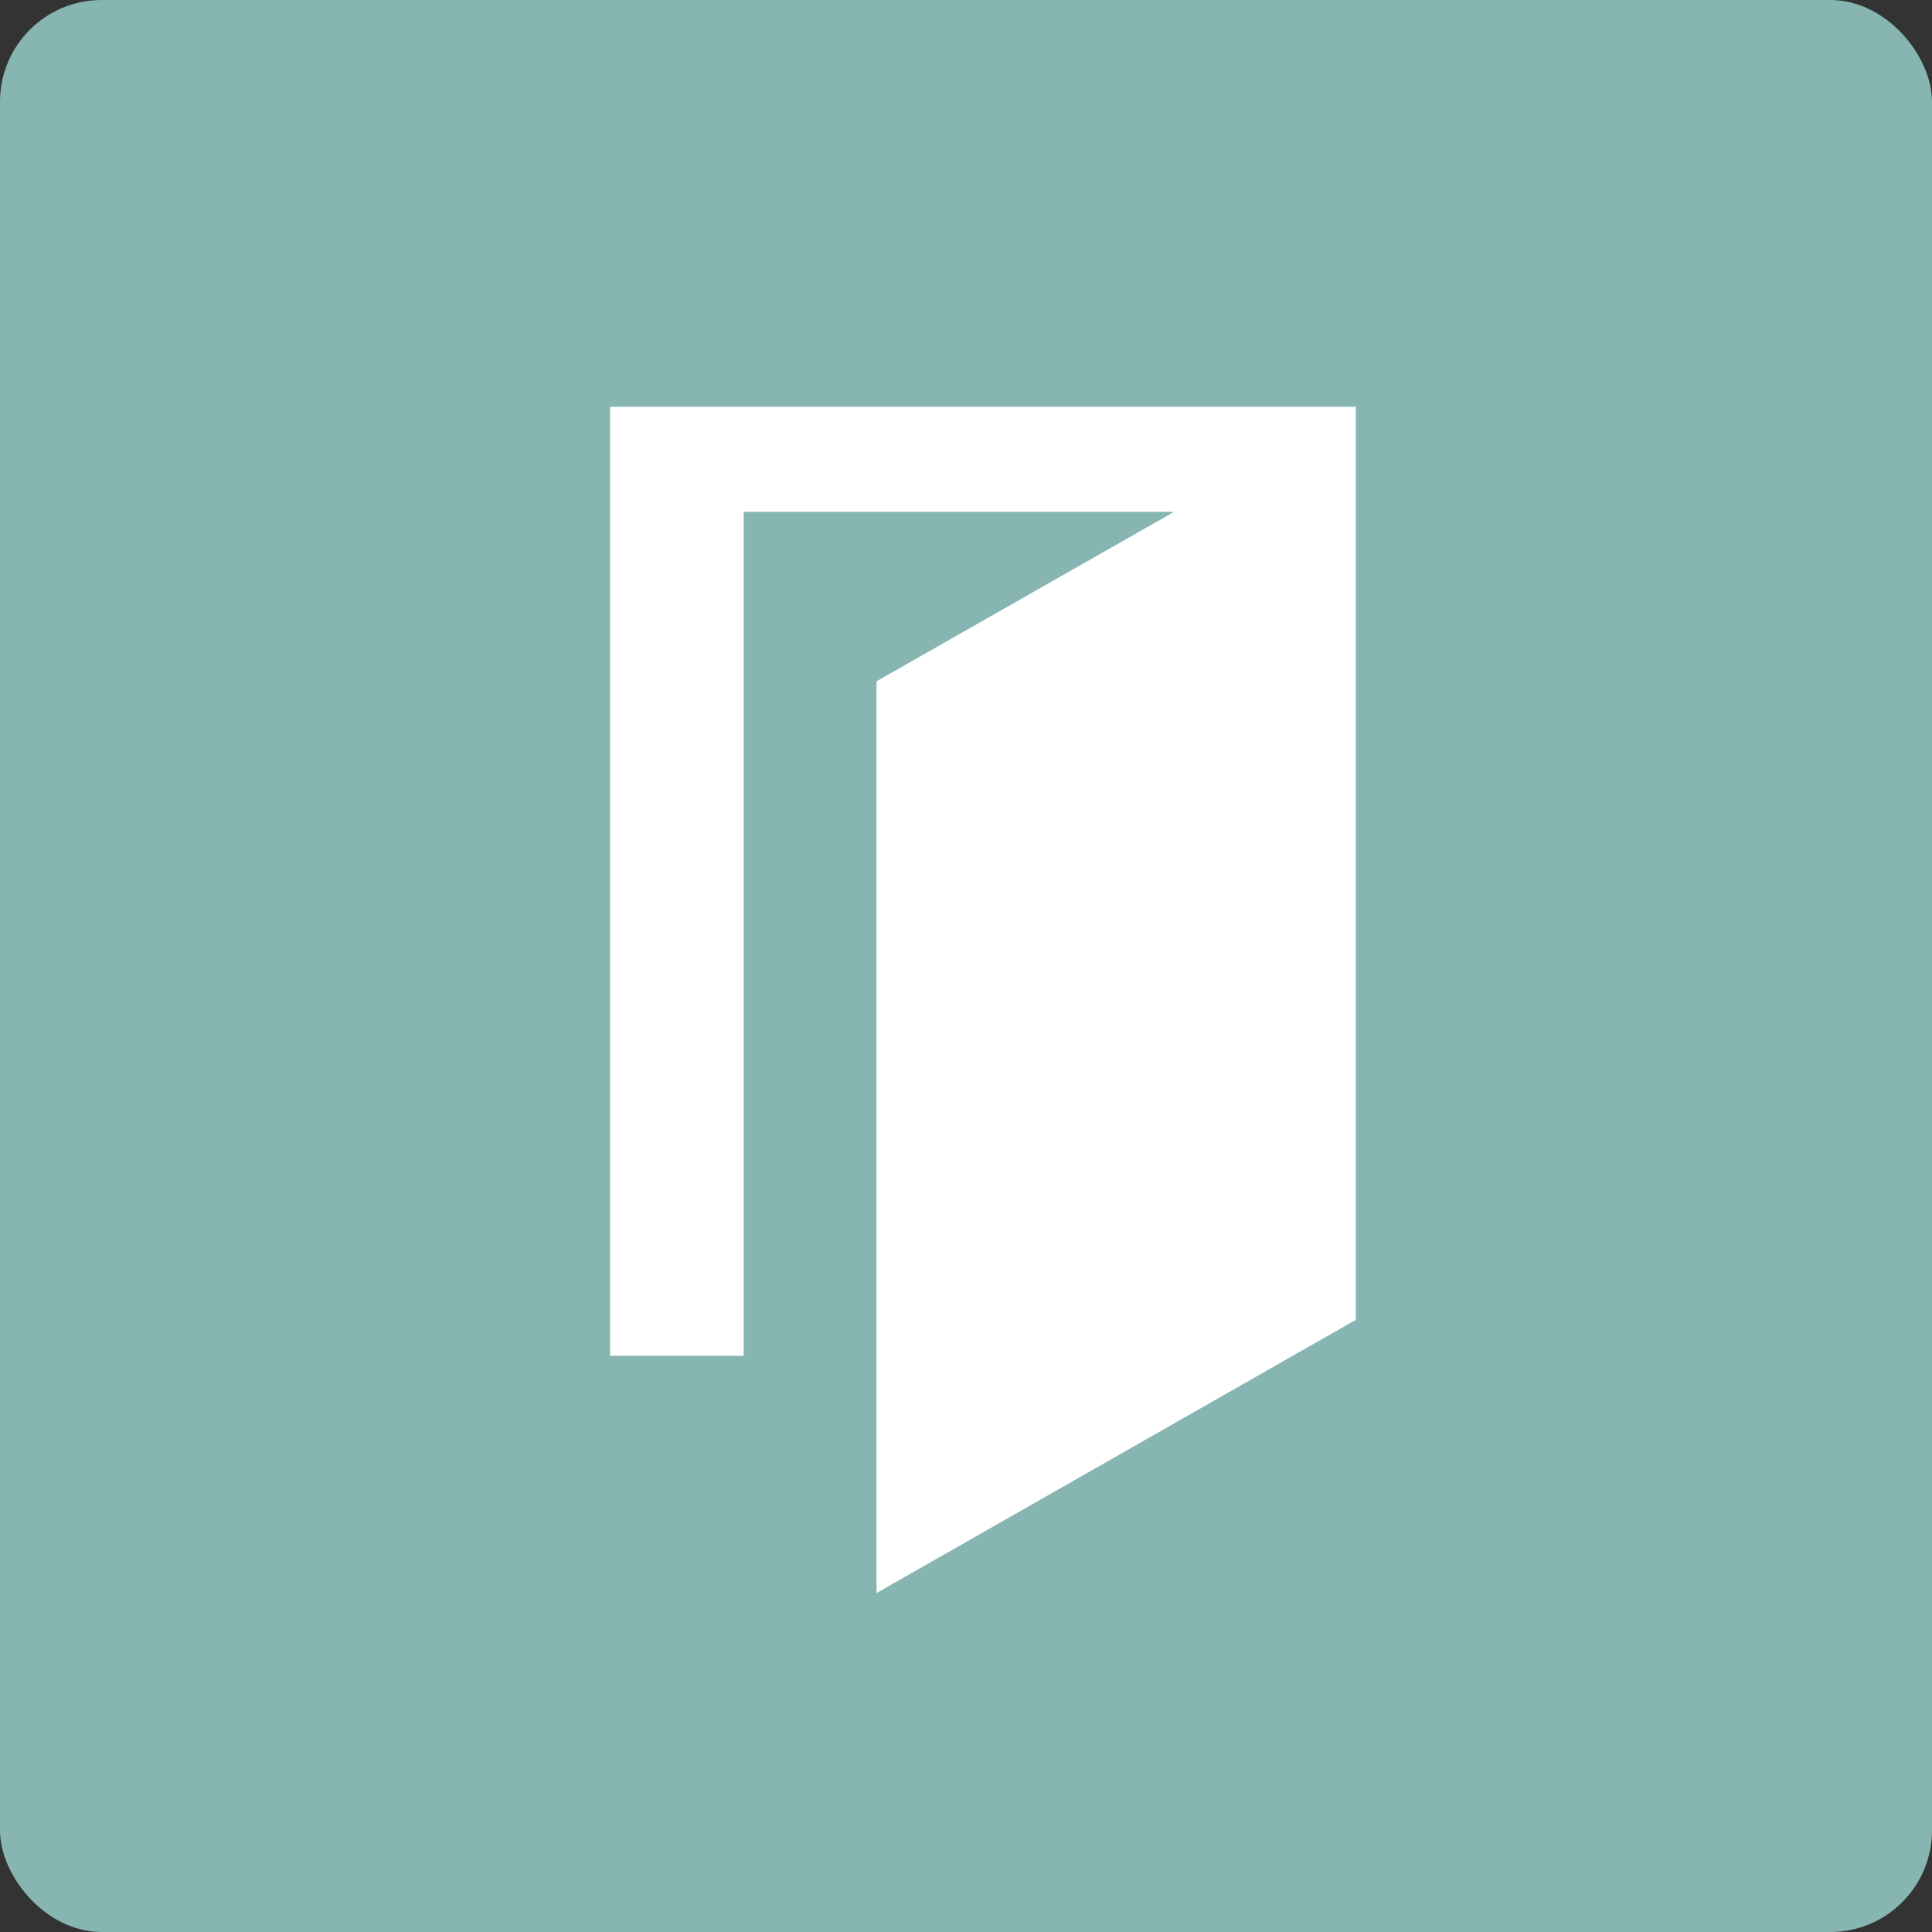 <svg xmlns="http://www.w3.org/2000/svg" width="57" height="57"><rect width="100%" height="100%" fill="#333333" stroke="none"/><defs><style>.cls-1 { fill: #86b5b2; } .cls-2 { fill: #fff; fill-rule: evenodd; }</style></defs><rect id="Rounded_Rectangle_10" width="57" height="57" class="cls-1" rx="3" ry="3"/><path d="M40 12v26.94L25.86 47V20.1l8.78-5h-12.7V40H18V12h22z" class="cls-2"/></svg>